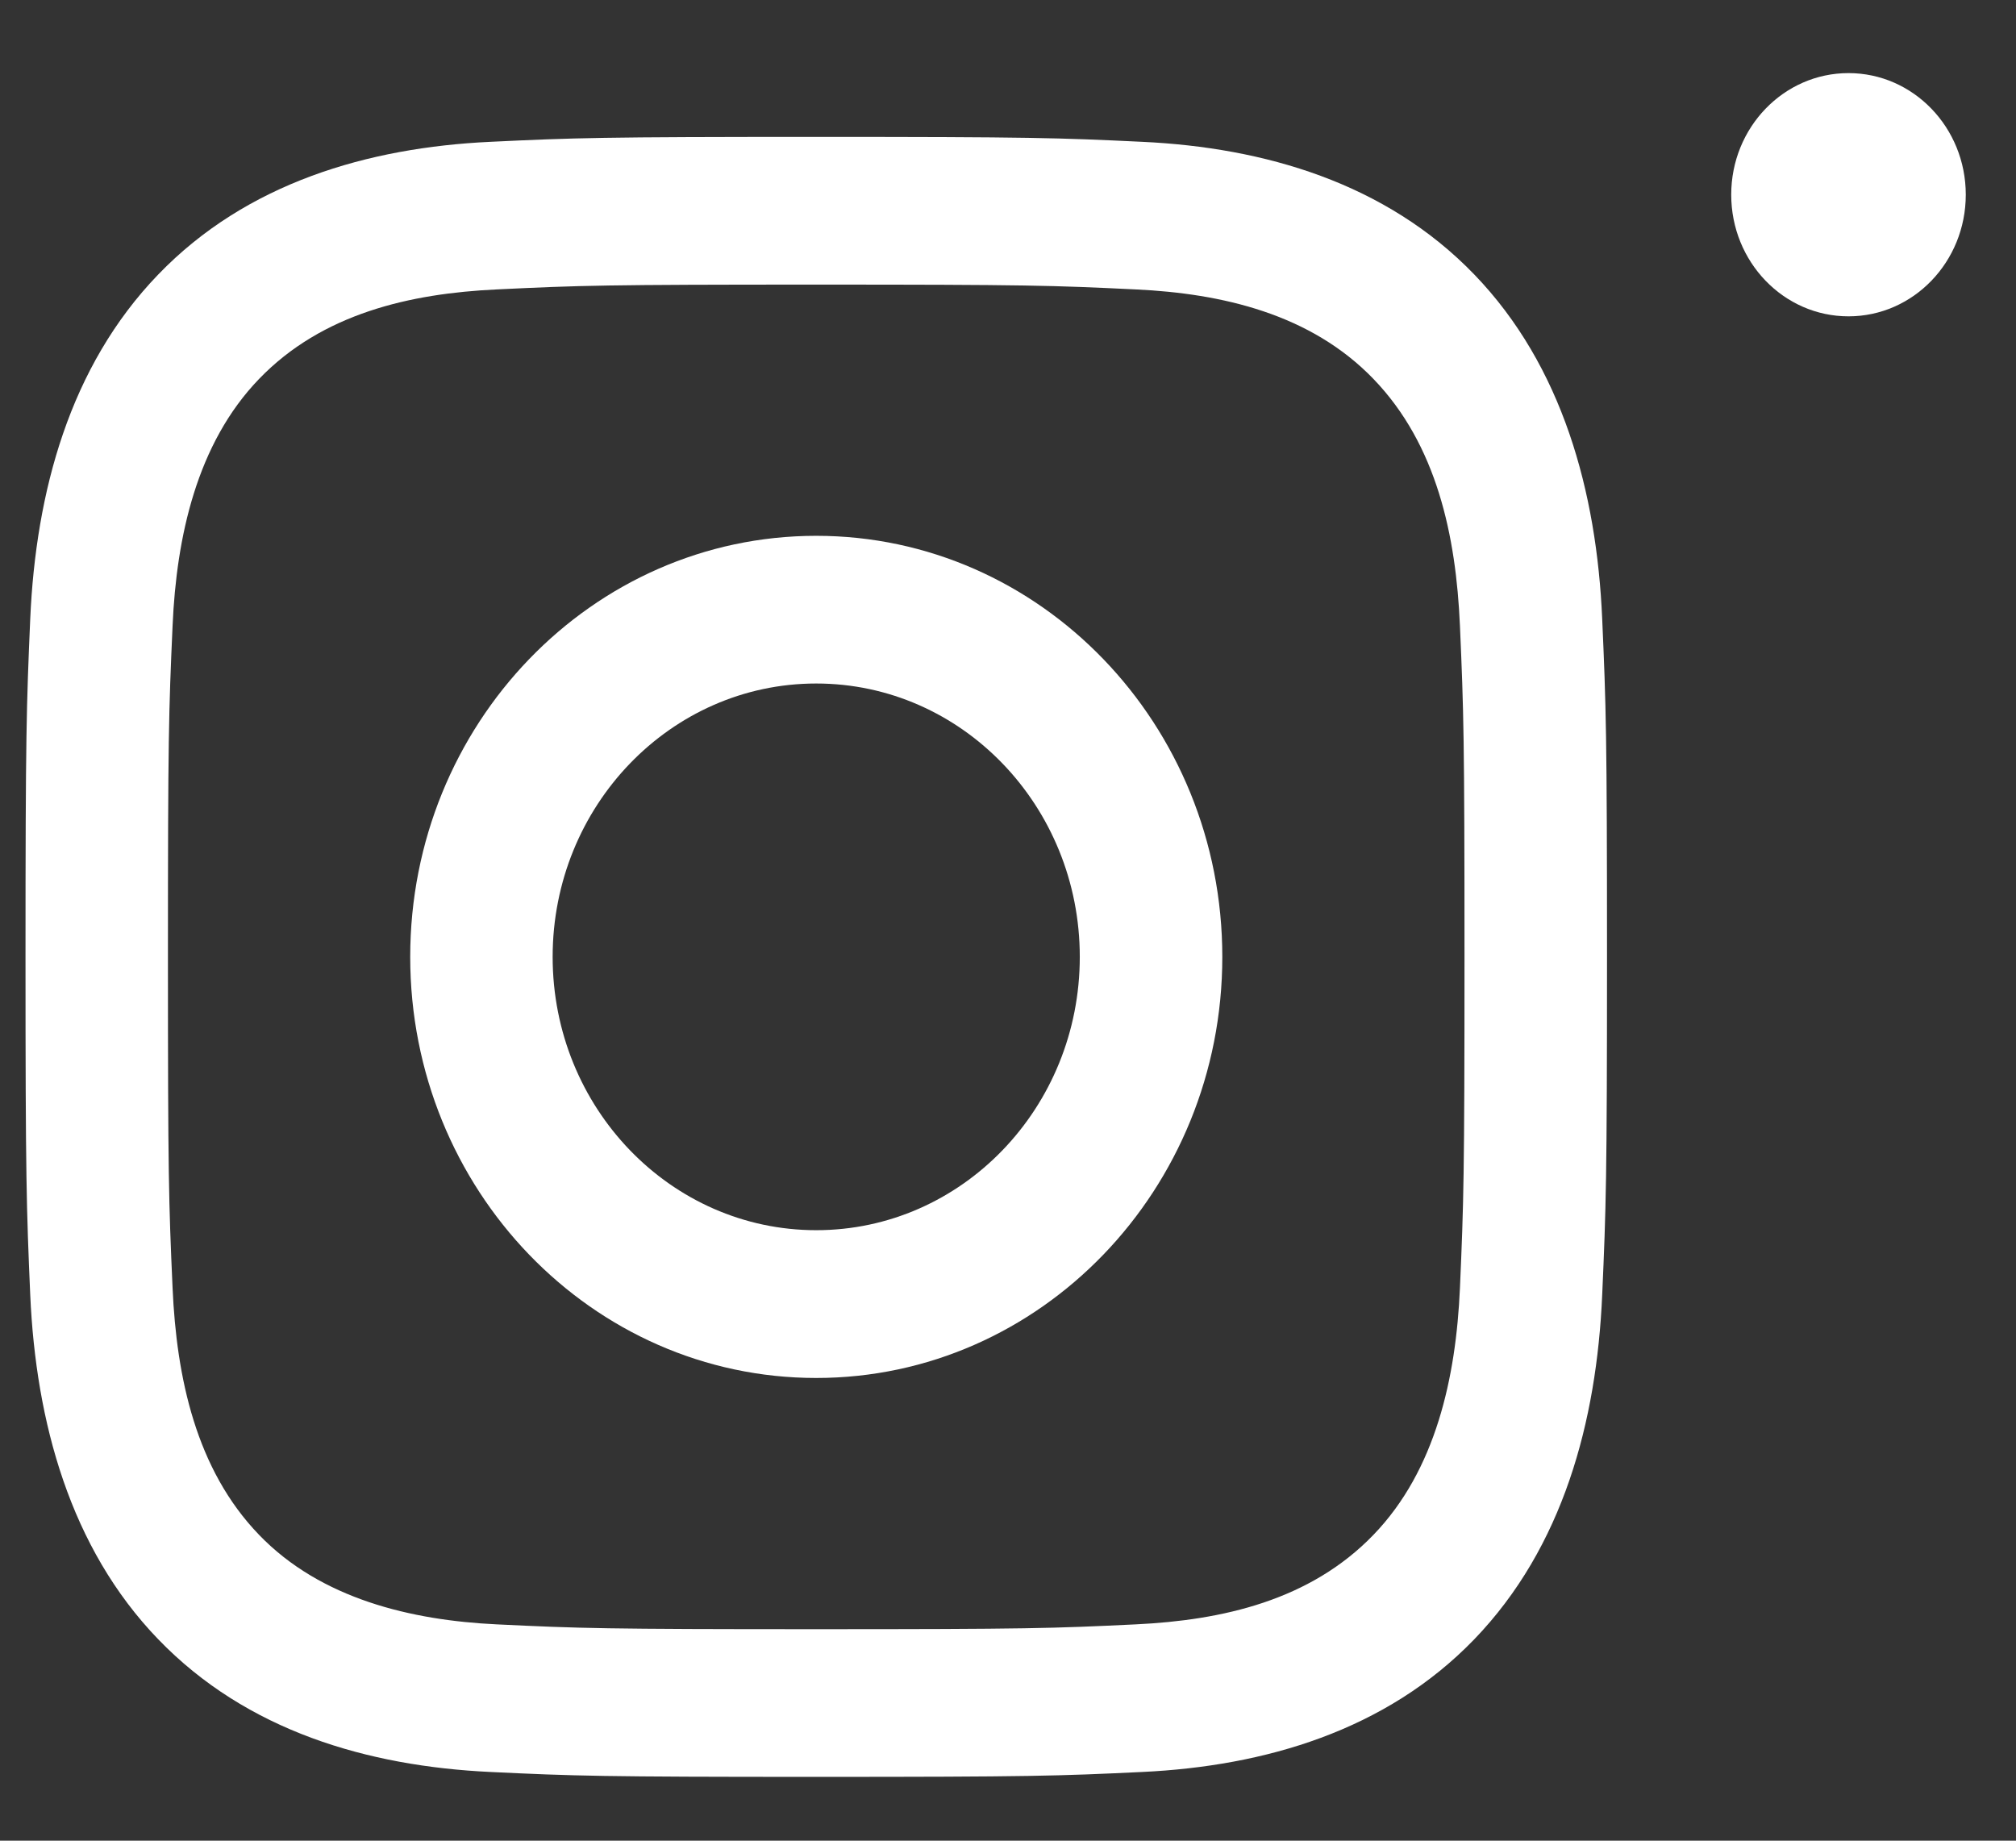 <svg width="23" height="21" viewBox="0 0 23 21" fill="none" xmlns="http://www.w3.org/2000/svg">
<rect x="0" y="0" width="23" height="21" fill="#333333" stroke="none"/>
<path d="M9.312 3.247C11.721 3.247 12.007 3.256 12.958 3.302C13.941 3.348 14.954 3.581 15.67 4.324C16.393 5.074 16.611 6.114 16.656 7.137C16.699 8.123 16.708 8.419 16.708 10.917C16.708 13.415 16.699 13.711 16.656 14.697C16.611 15.712 16.382 16.772 15.67 17.51C14.947 18.26 13.945 18.485 12.958 18.532C12.007 18.578 11.721 18.587 9.312 18.587C6.904 18.587 6.618 18.578 5.667 18.532C4.696 18.486 3.66 18.243 2.955 17.51C2.235 16.764 2.014 15.714 1.969 14.697C1.925 13.711 1.916 13.415 1.916 10.917C1.916 8.419 1.925 8.123 1.969 7.137C2.013 6.126 2.245 5.06 2.955 4.324C3.676 3.575 4.683 3.348 5.667 3.302C6.618 3.256 6.904 3.247 9.312 3.247ZM9.312 1.562C6.862 1.562 6.555 1.572 5.593 1.618C4.198 1.684 2.813 2.086 1.805 3.132C0.793 4.181 0.409 5.614 0.345 7.059C0.302 8.057 0.291 8.376 0.291 10.917C0.291 13.458 0.302 13.777 0.345 14.774C0.409 16.219 0.798 17.659 1.805 18.702C2.816 19.751 4.2 20.15 5.593 20.216C6.555 20.262 6.862 20.272 9.312 20.272C11.762 20.272 12.07 20.262 13.032 20.216C14.426 20.15 15.812 19.747 16.82 18.702C17.832 17.652 18.216 16.22 18.279 14.774C18.323 13.777 18.334 13.458 18.334 10.917C18.334 8.376 18.323 8.057 18.279 7.059C18.216 5.613 17.827 4.176 16.82 3.132C15.81 2.085 14.422 1.683 13.032 1.618C12.07 1.572 11.762 1.562 9.312 1.562Z" fill="white"/>
<path d="M9.312 6.113C6.754 6.113 4.68 8.264 4.68 10.917C4.68 13.57 6.754 15.721 9.312 15.721C11.871 15.721 13.945 13.57 13.945 10.917C13.945 8.264 11.871 6.113 9.312 6.113ZM9.312 14.035C7.652 14.035 6.305 12.639 6.305 10.917C6.305 9.195 7.652 7.798 9.312 7.798C10.973 7.798 12.319 9.195 12.319 10.917C12.319 12.639 10.973 14.035 9.312 14.035Z" fill="white"/>
<path d="M21.089 3.609C21.828 3.609 22.427 2.988 22.427 2.221C22.427 1.455 21.828 0.834 21.089 0.834C20.35 0.834 19.751 1.455 19.751 2.221C19.751 2.988 20.35 3.609 21.089 3.609Z" fill="white"/>
</svg>
